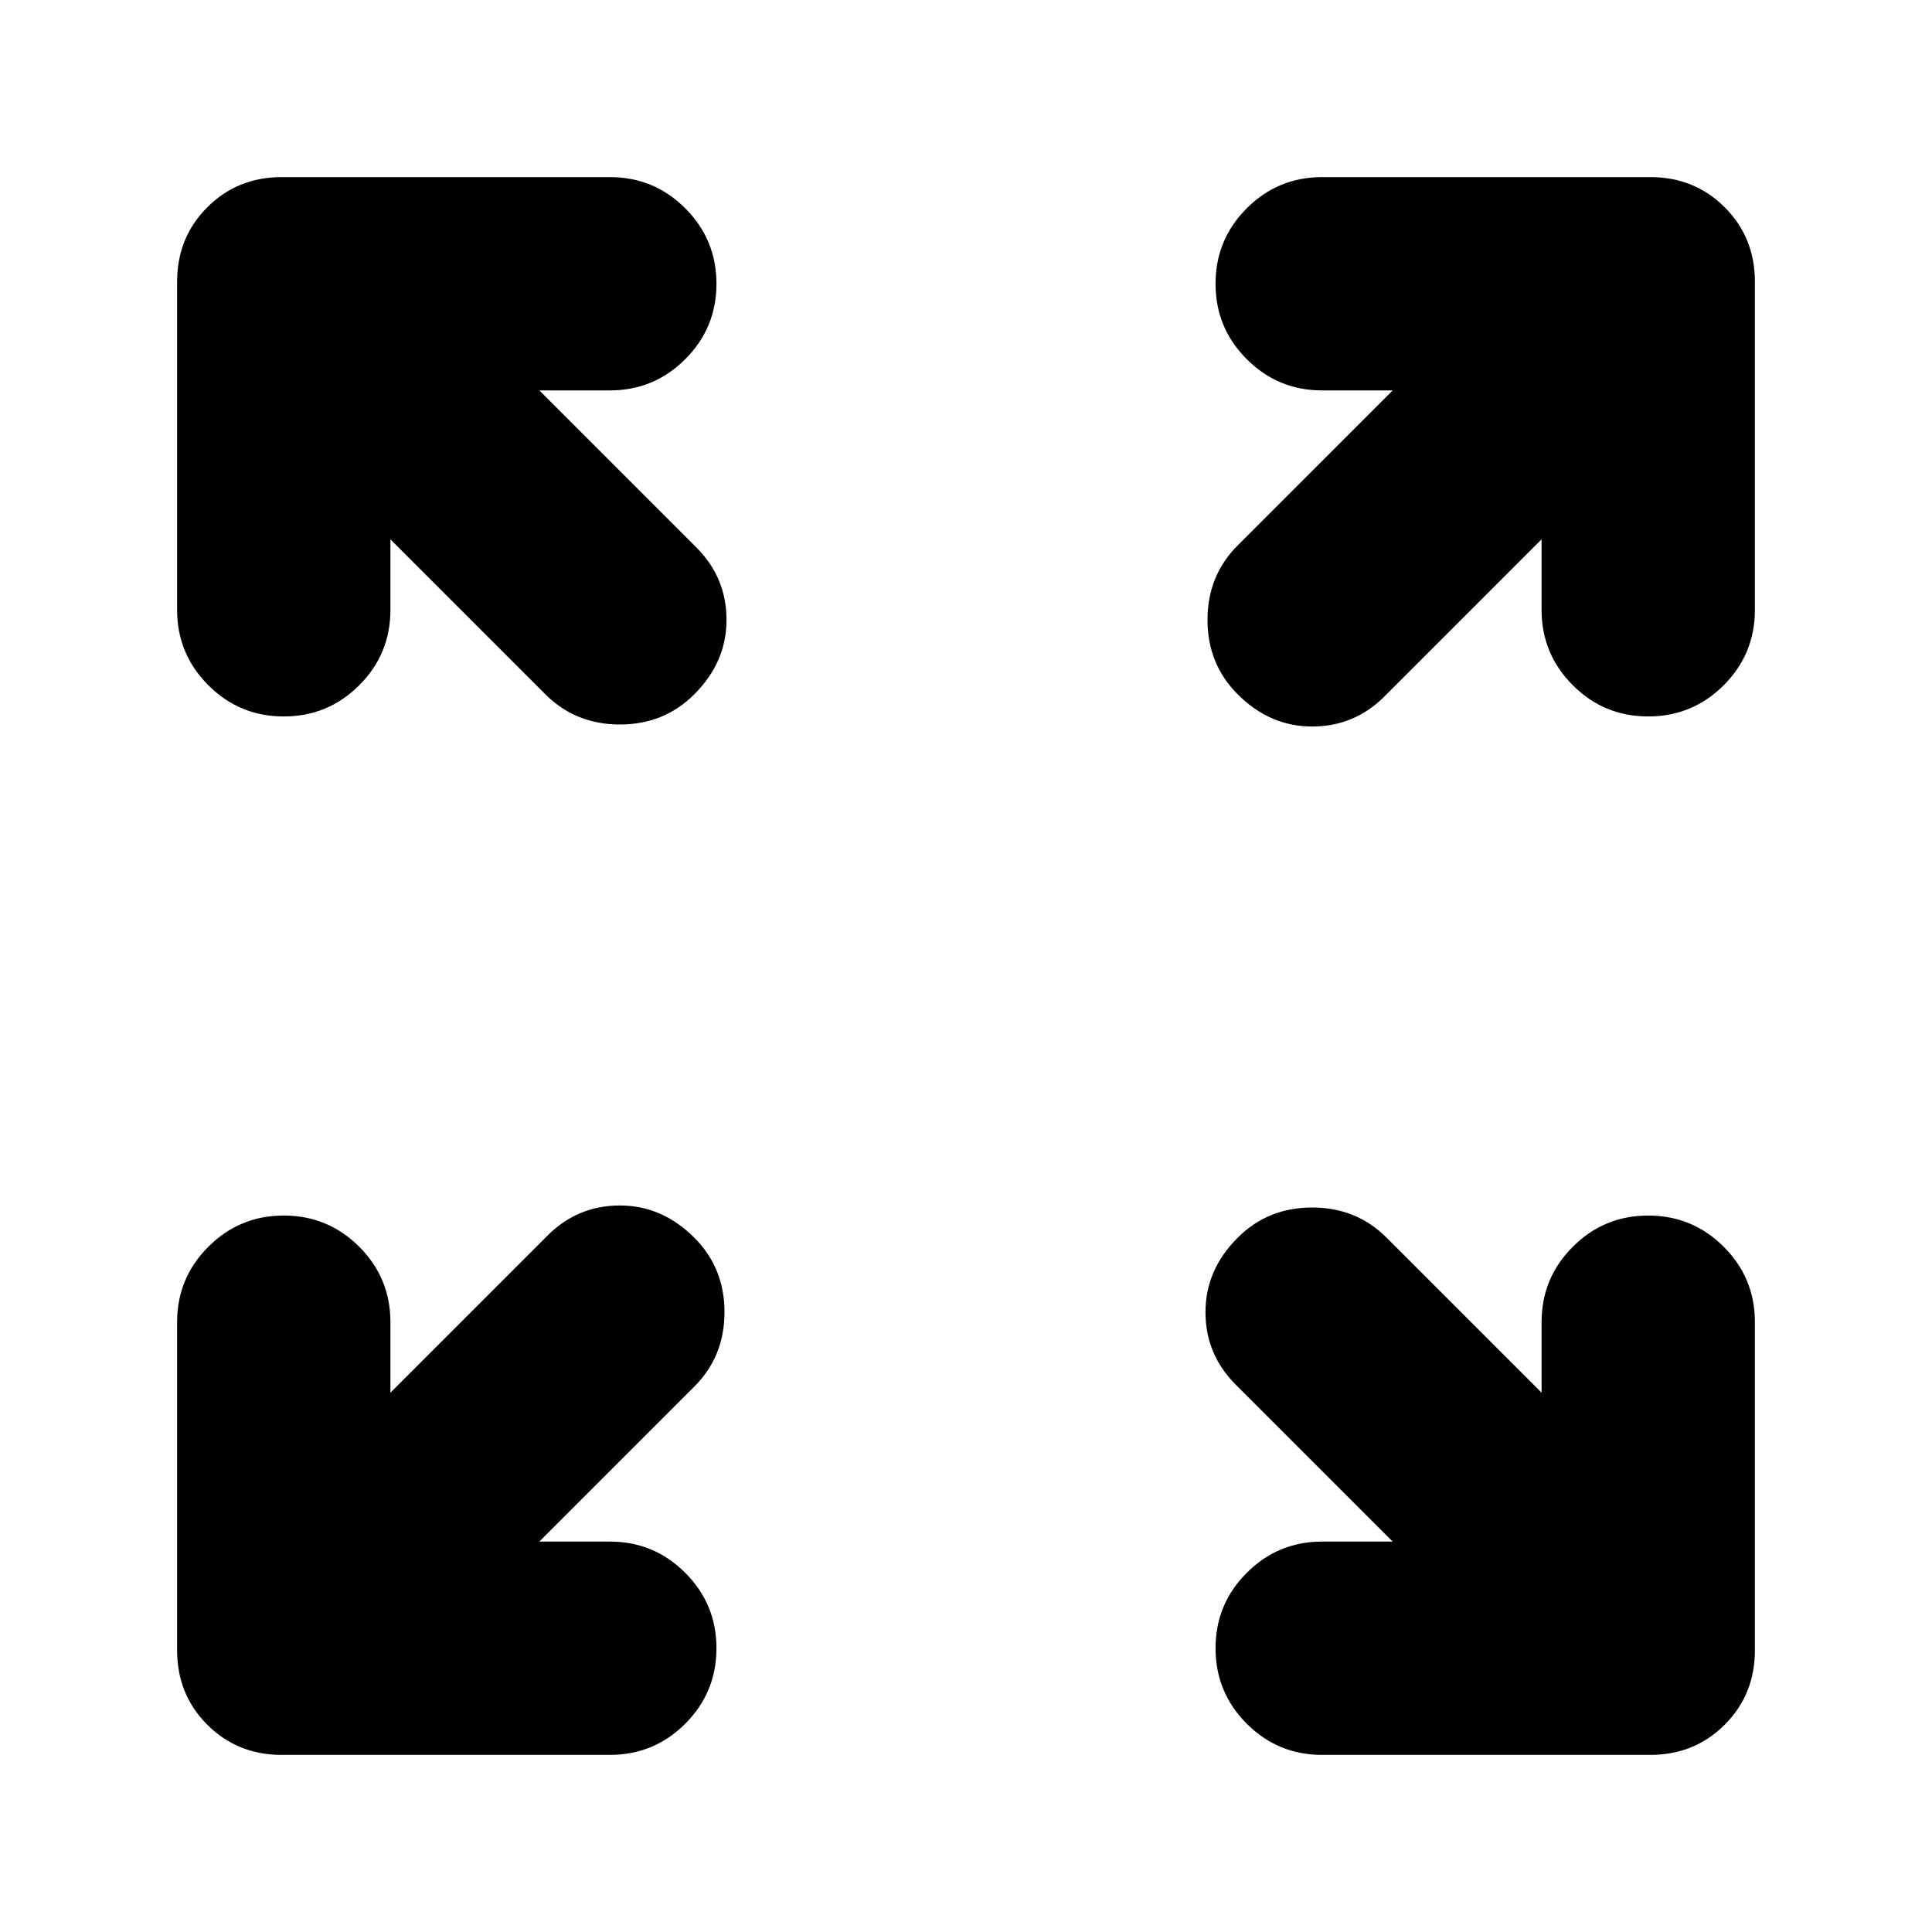 <svg xmlns="http://www.w3.org/2000/svg" height="24" width="24"><path d="M3.525 8.9Q2.975 8.9 2.588 8.512Q2.2 8.125 2.2 7.575V3.5Q2.2 2.95 2.575 2.575Q2.95 2.2 3.5 2.2H7.575Q8.125 2.2 8.512 2.587Q8.9 2.975 8.9 3.525Q8.9 4.075 8.512 4.462Q8.125 4.85 7.575 4.85H6.7L8.65 6.8Q9.025 7.175 9.025 7.7Q9.025 8.225 8.625 8.625Q8.25 9 7.7 9Q7.15 9 6.775 8.625L4.85 6.7V7.575Q4.85 8.125 4.463 8.512Q4.075 8.9 3.525 8.9ZM15.375 8.625Q15 8.25 15 7.7Q15 7.15 15.375 6.775L17.3 4.85H16.425Q15.875 4.85 15.488 4.462Q15.1 4.075 15.1 3.525Q15.1 2.975 15.488 2.587Q15.875 2.2 16.425 2.2H20.5Q21.05 2.2 21.425 2.575Q21.8 2.95 21.8 3.5V7.575Q21.8 8.125 21.413 8.512Q21.025 8.9 20.475 8.9Q19.925 8.9 19.538 8.512Q19.15 8.125 19.15 7.575V6.7L17.2 8.65Q16.825 9.025 16.3 9.025Q15.775 9.025 15.375 8.625ZM16.425 21.8Q15.875 21.8 15.488 21.413Q15.1 21.025 15.1 20.475Q15.1 19.925 15.488 19.538Q15.875 19.15 16.425 19.15H17.3L15.35 17.2Q14.975 16.825 14.975 16.3Q14.975 15.775 15.375 15.375Q15.75 15 16.3 15Q16.85 15 17.225 15.375L19.15 17.3V16.425Q19.15 15.875 19.538 15.488Q19.925 15.1 20.475 15.1Q21.025 15.1 21.413 15.488Q21.8 15.875 21.8 16.425V20.5Q21.8 21.05 21.425 21.425Q21.05 21.8 20.5 21.8ZM3.5 21.8Q2.95 21.8 2.575 21.425Q2.2 21.05 2.2 20.5V16.425Q2.2 15.875 2.588 15.488Q2.975 15.1 3.525 15.1Q4.075 15.1 4.463 15.488Q4.85 15.875 4.85 16.425V17.3L6.8 15.35Q7.175 14.975 7.7 14.975Q8.225 14.975 8.625 15.375Q9 15.75 9 16.3Q9 16.85 8.625 17.225L6.7 19.15H7.575Q8.125 19.15 8.512 19.538Q8.9 19.925 8.9 20.475Q8.9 21.025 8.512 21.413Q8.125 21.8 7.575 21.8Z"/></svg>